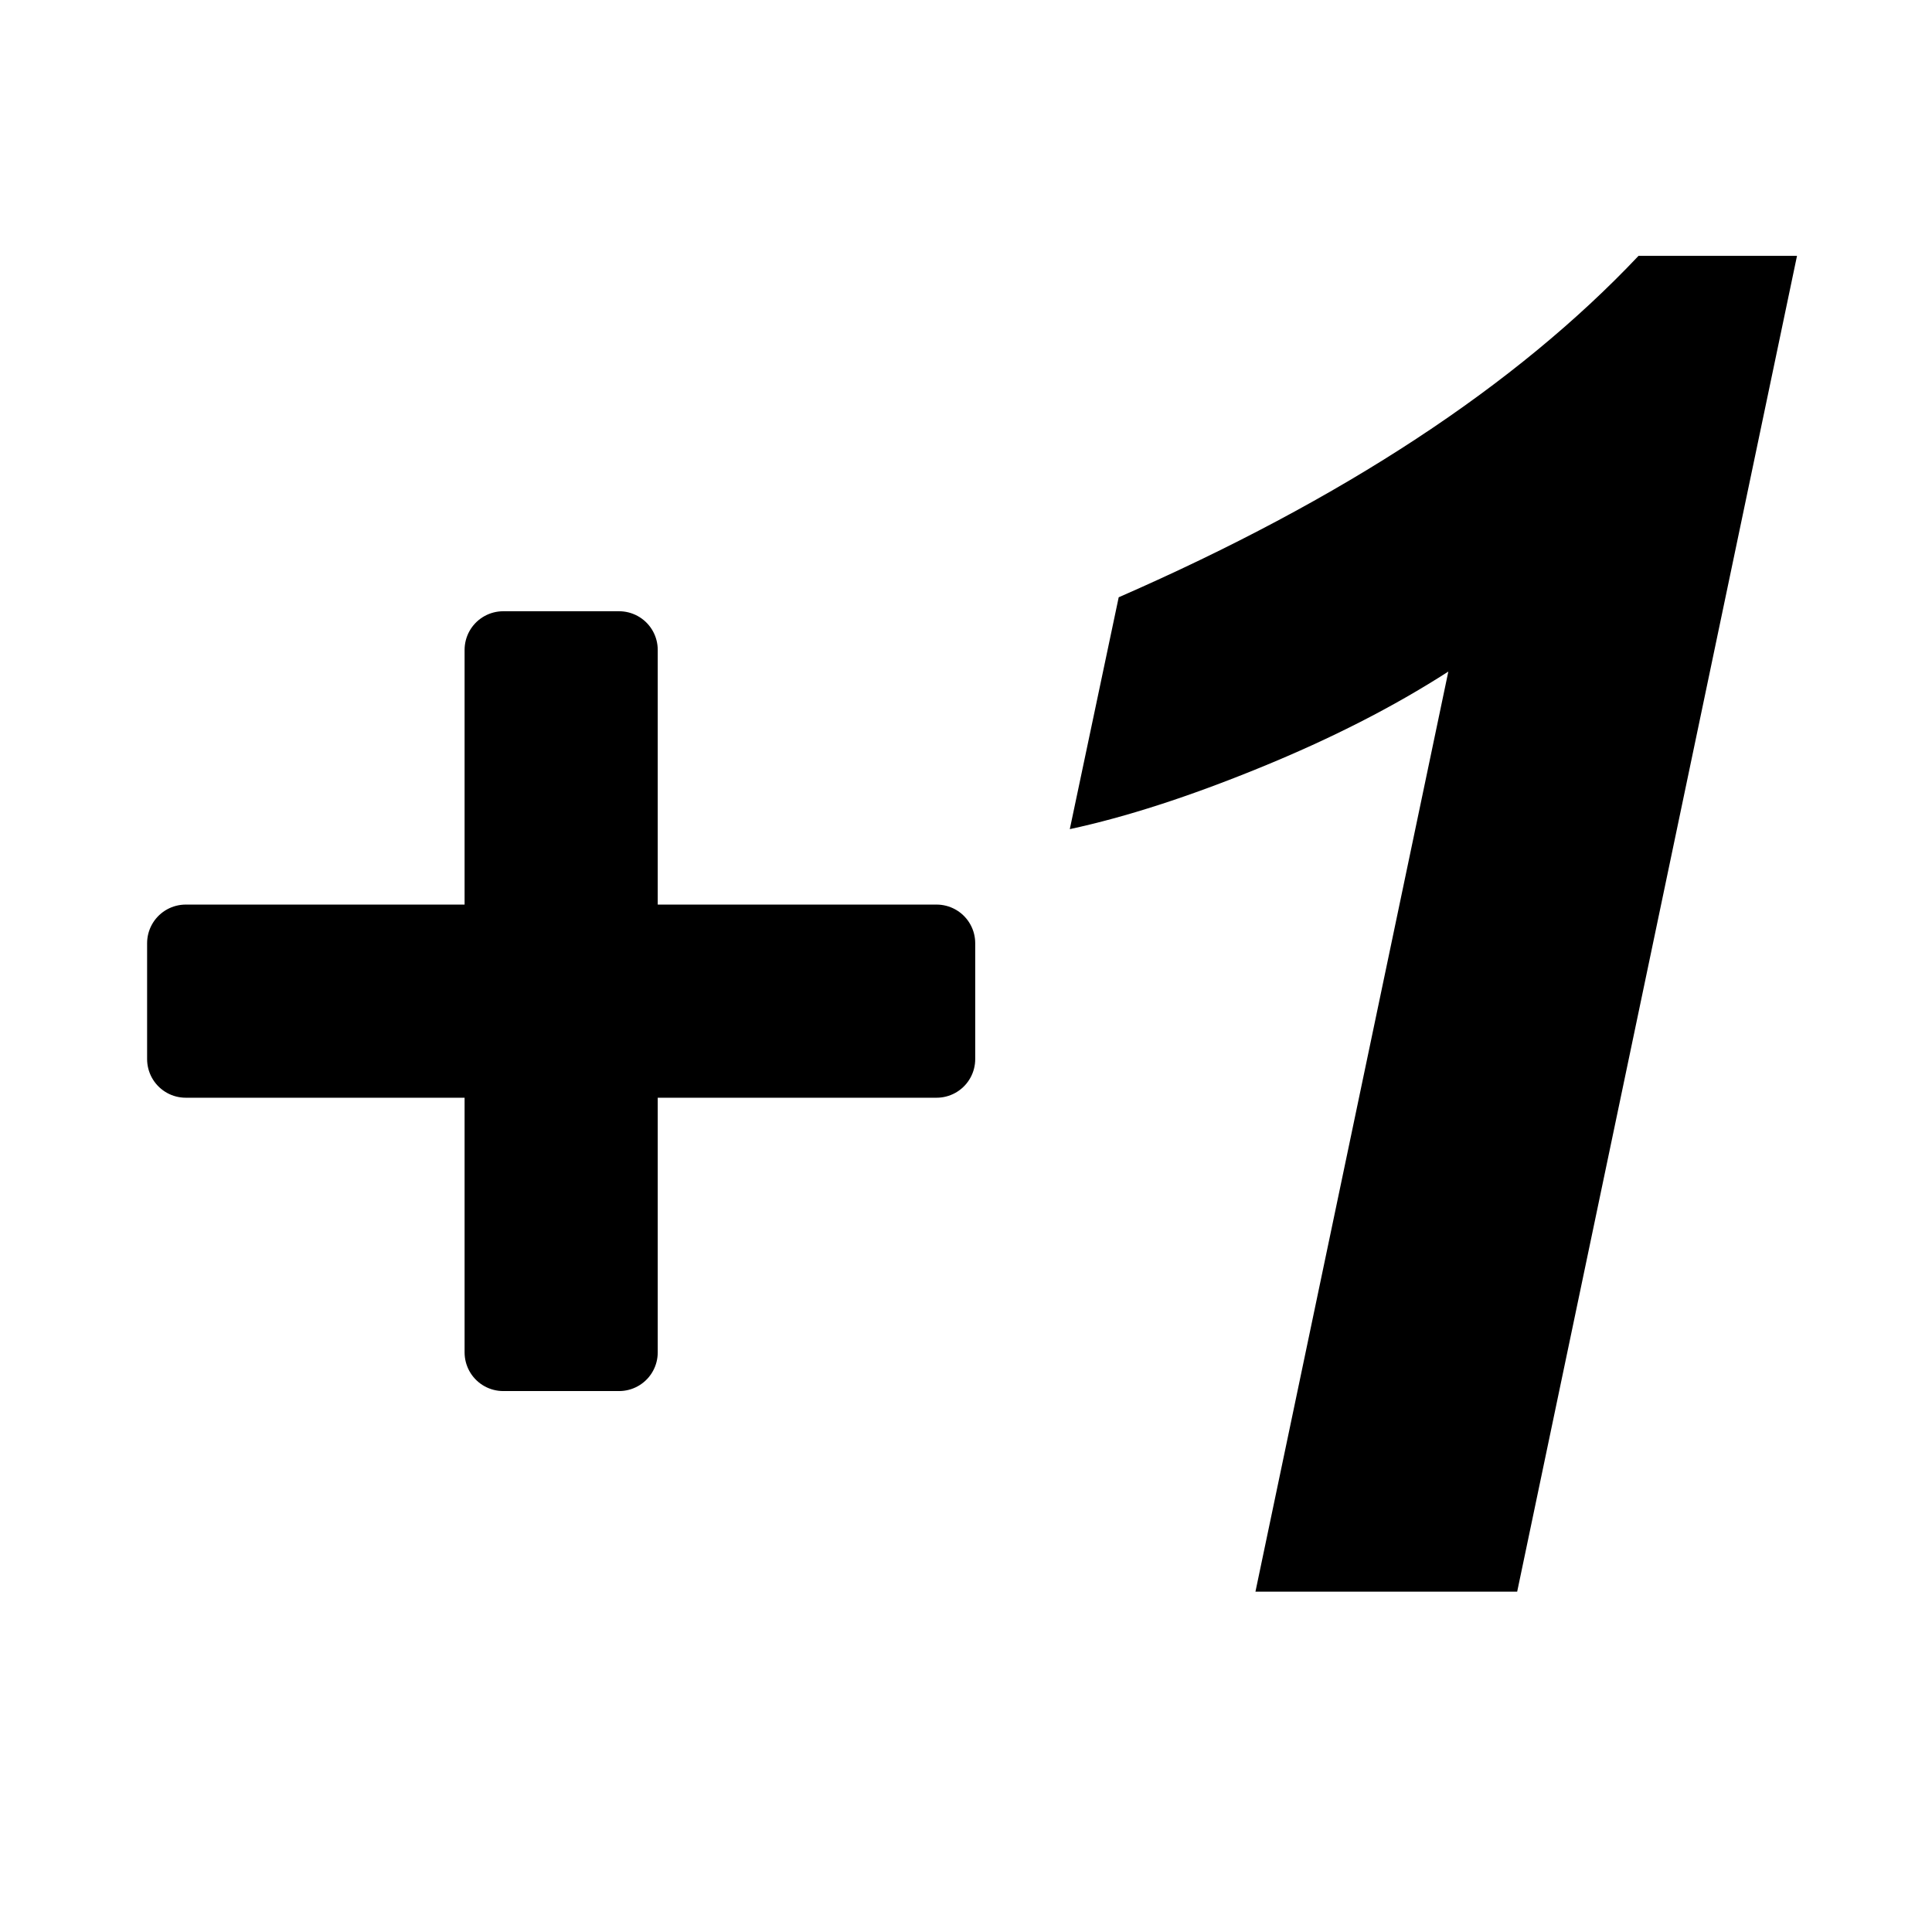 <?xml version="1.0" standalone="yes"?>

<svg version="1.1" viewBox="0.0 0.0 100.0 100.0" fill="none" stroke="none" stroke-linecap="square" stroke-miterlimit="10" xmlns="http://www.w3.org/2000/svg" xmlns:xlink="http://www.w3.org/1999/xlink"><clipPath id="p.0"><path d="m0 0l100.0 0l0 100.0l-100.0 0l0 -100.0z" clip-rule="nonzero"></path></clipPath><g clip-path="url(#p.0)"><path fill="#000000" fill-opacity="0.0" d="m0 0l100.0 0l0 100.0l-100.0 0z" fill-rule="nonzero"></path><path fill="#000000" d="m9.614 48.821l16.433 0l0 -15.183l5.997 0l0 15.183l16.433 0l0 5.997l-16.433 0l0 15.183l-5.997 0l0 -15.183l-16.433 0z" fill-rule="nonzero"></path><path stroke="#000000" stroke-width="4.0" stroke-linejoin="round" stroke-linecap="butt" d="m9.614 48.821l16.433 0l0 -15.183l5.997 0l0 15.183l16.433 0l0 5.997l-16.433 0l0 15.183l-5.997 0l0 -15.183l-16.433 0z" fill-rule="nonzero"></path><path fill="#000000" fill-opacity="0.0" d="m34.982 -13.522l40.535 0l0 48.0l-40.535 0z" fill-rule="nonzero"></path><path fill="#000000" d="m55.373 42.915l2.531 -12q17.391 -7.594 26.906 -17.672l8.203 0l-14.484 69.141l-13.547 0l9.984 -47.625q-4.219 2.719 -9.734 4.969q-5.5 2.25 -9.859 3.188z" fill-rule="nonzero"></path></g></svg>

